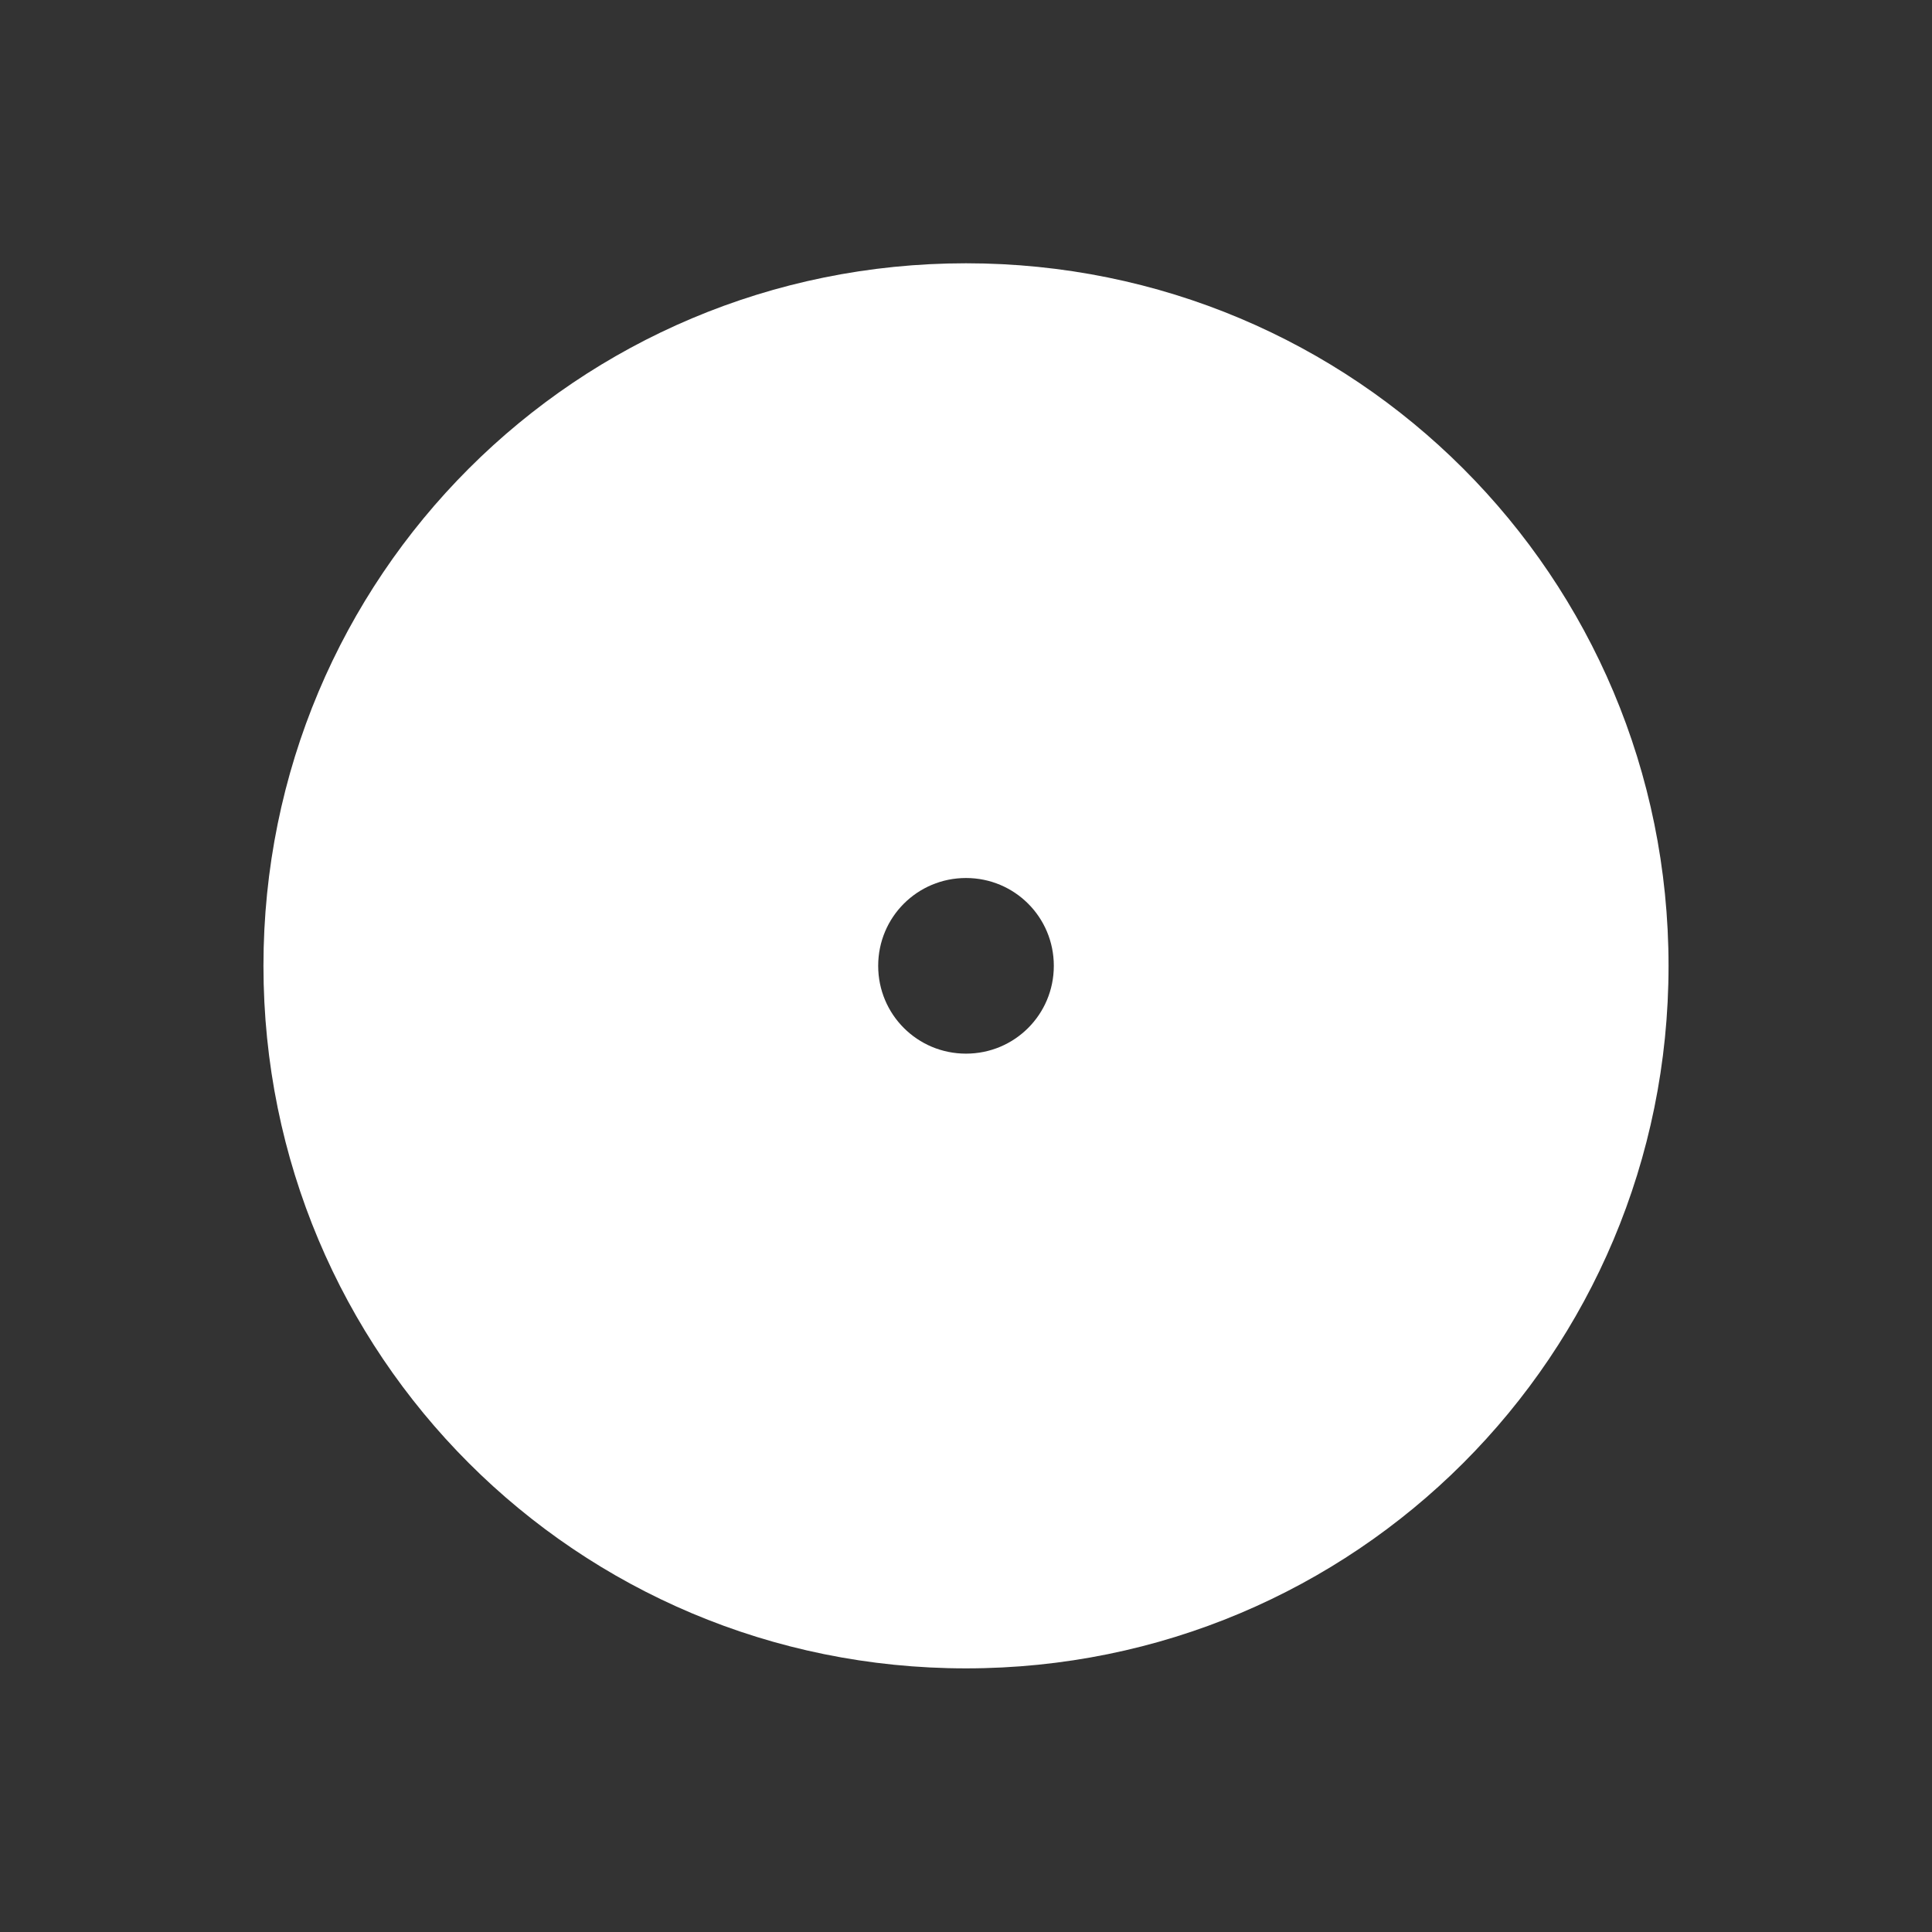 <svg viewBox="0 0 22 22" xmlns="http://www.w3.org/2000/svg"><rect x="0" y="0" width="22" height="22" fill="#333333" stroke="none"/><path transform="translate(0-.002)" d="m11 3c-4.432 0-8 3.568-8 8s3.568 8 8 8 8-3.568 8-8-3.568-8-8-8m0 7c0.554 0 1 0.446 1 1s-0.446 1-1 1-1-0.446-1-1 0.446-1 1-1" fill="#fff"/></svg>
